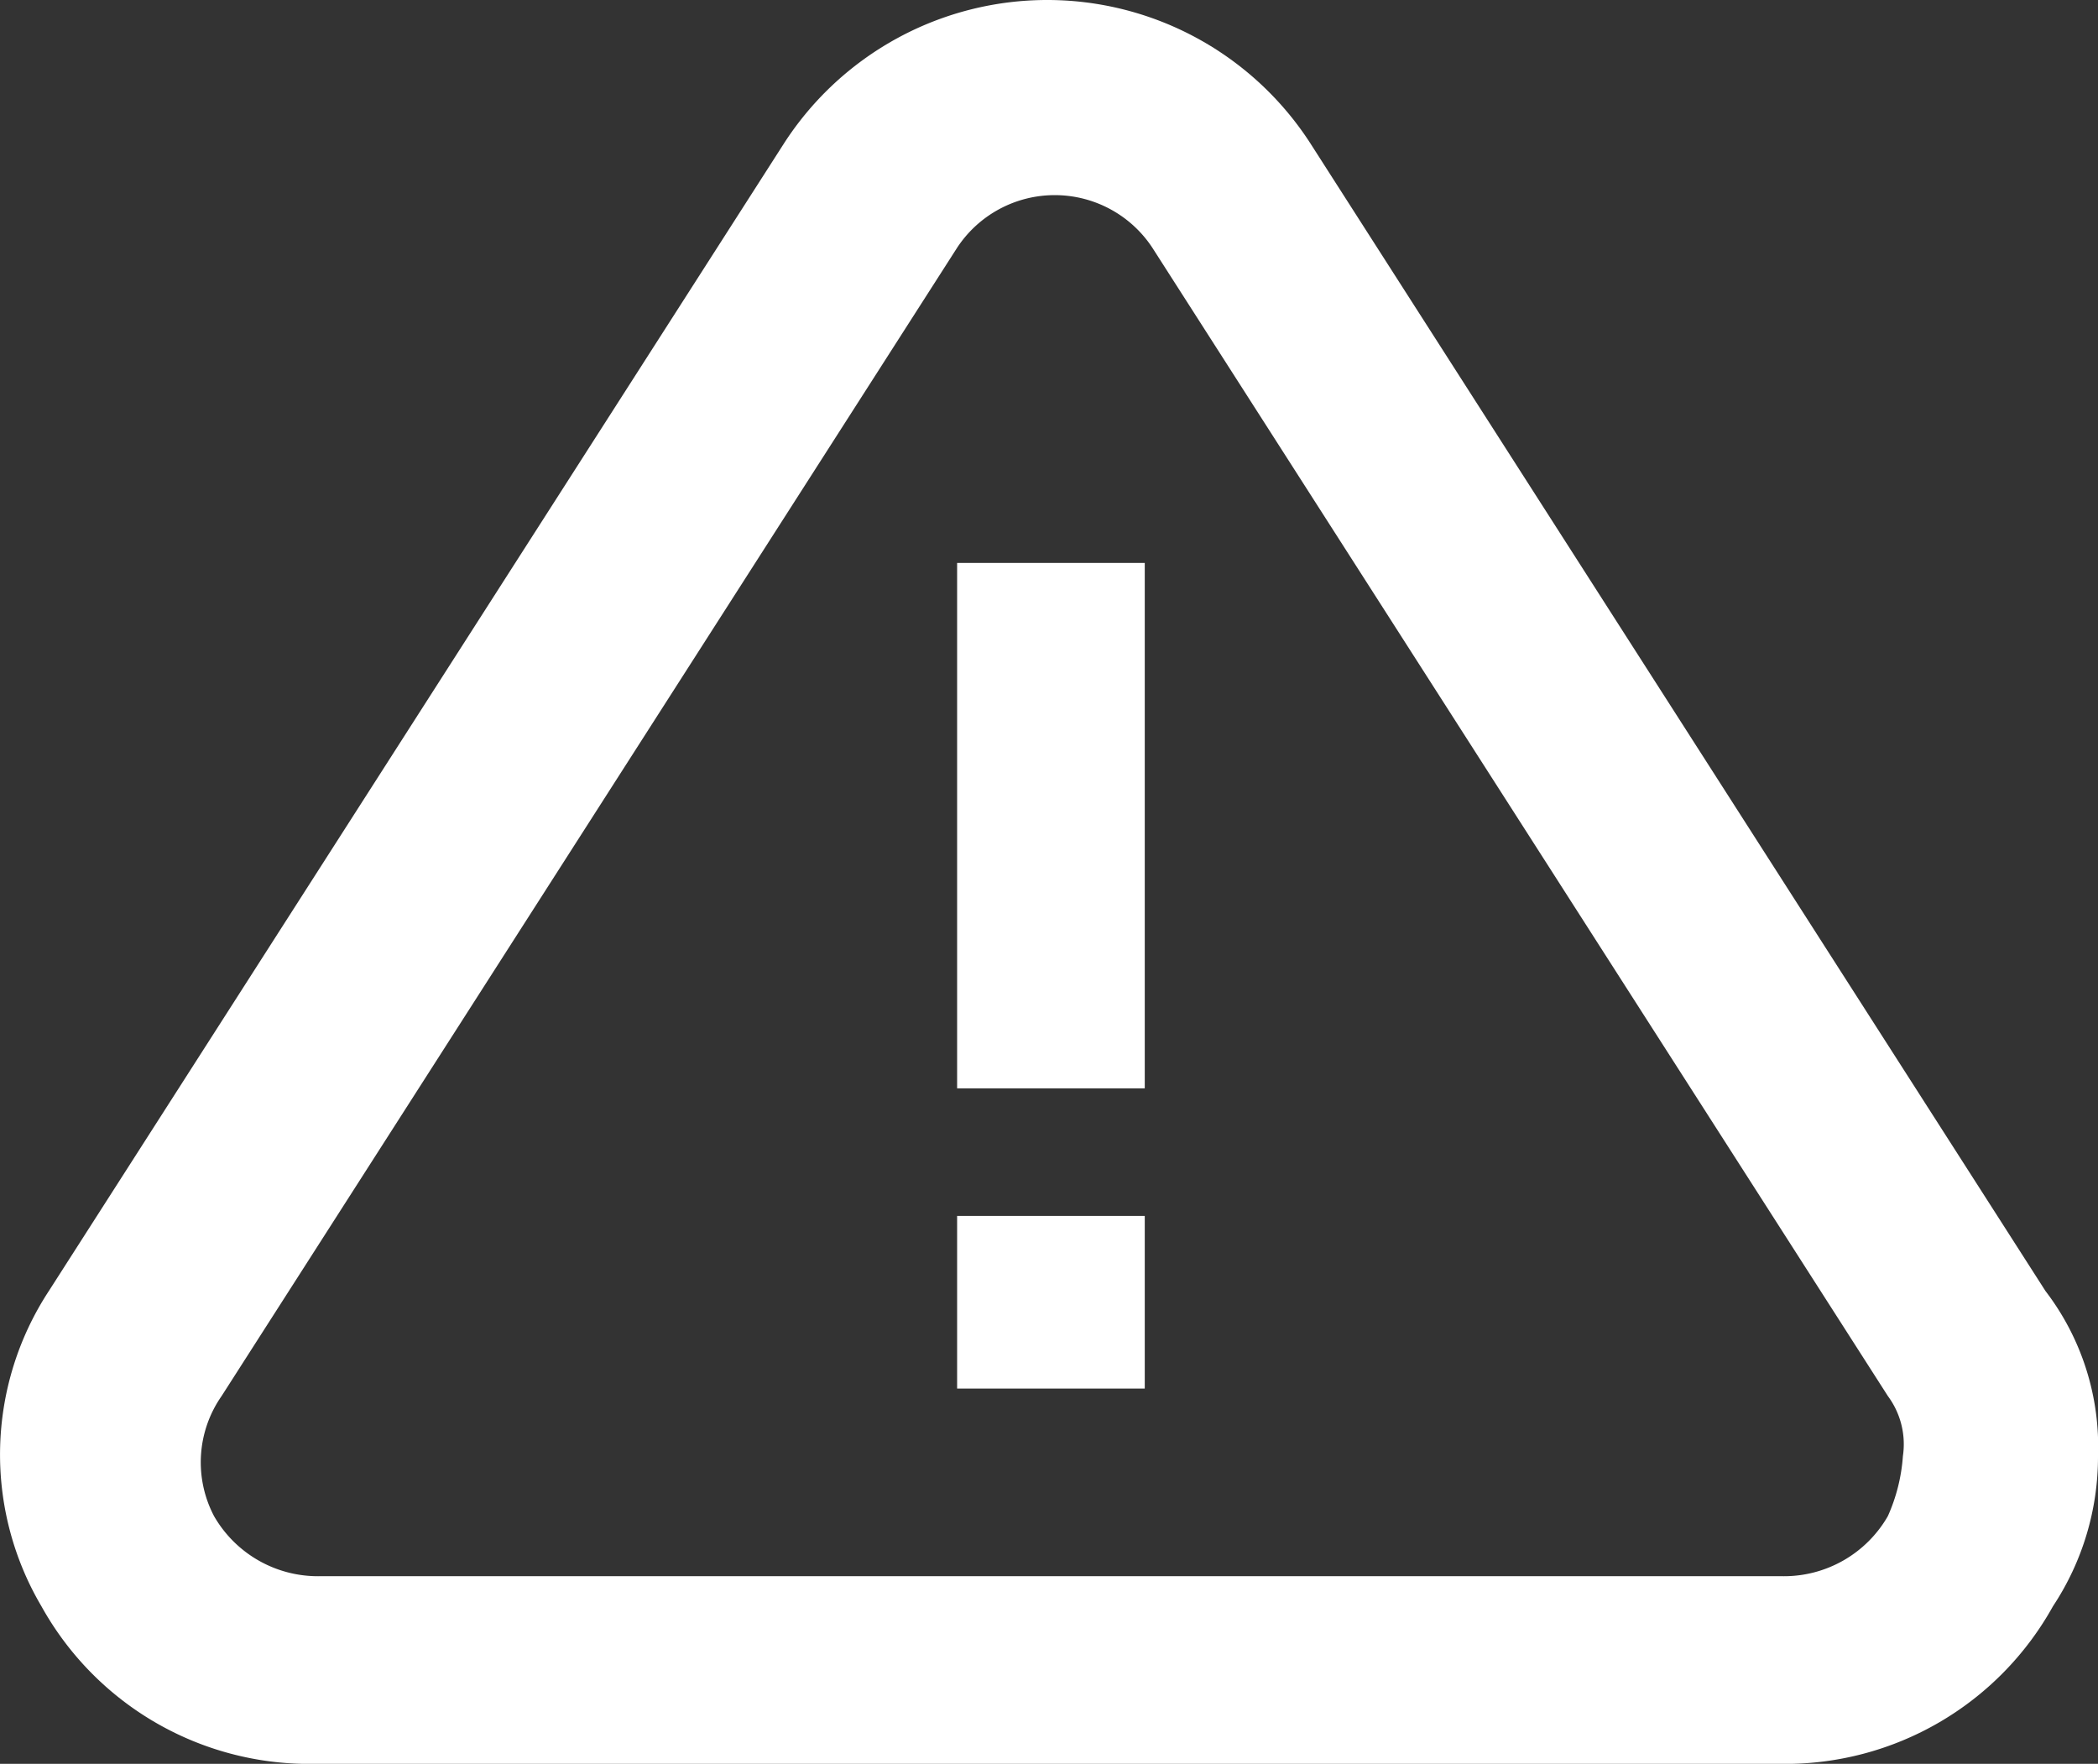 <svg xmlns="http://www.w3.org/2000/svg" width="79.543" height="66.873" viewBox="0 0 79.543 66.873">
  <rect x="0" y="0" width="79.543" height="66.873" fill="#333333" stroke="none"/>
  <g id="noun_Error_696590" transform="translate(-37.679 -33.49)">
    <path id="Path_6163" data-name="Path 6163" d="M115.391,87.806a9.7,9.7,0,0,0-1.992-6.26h0L85.511,38.007a11.877,11.877,0,0,0-19.92,0L37.7,81.546A11.32,11.32,0,0,0,37.419,93.5a11.611,11.611,0,0,0,10.244,5.976h55.775A11.611,11.611,0,0,0,113.683,93.5,10.261,10.261,0,0,0,115.391,87.806Zm-7.968,2.277a4.541,4.541,0,0,1-3.984,2.277H47.948a4.542,4.542,0,0,1-3.984-2.277,4.389,4.389,0,0,1,.285-4.553L72.137,41.991a4.431,4.431,0,0,1,7.4,0l27.888,43.539a3.066,3.066,0,0,1,.569,2.277A6.7,6.7,0,0,1,107.423,90.083Z" transform="translate(1.831 0.89)" fill="#fff"/>
    <rect id="Rectangle_580" data-name="Rectangle 580" width="7.114" height="6.545" transform="translate(73.967 79.59)" fill="#fff"/>
    <rect id="Rectangle_581" data-name="Rectangle 581" width="7.114" height="19.92" transform="translate(73.967 54.833)" fill="#fff"/>
  </g>
</svg>
